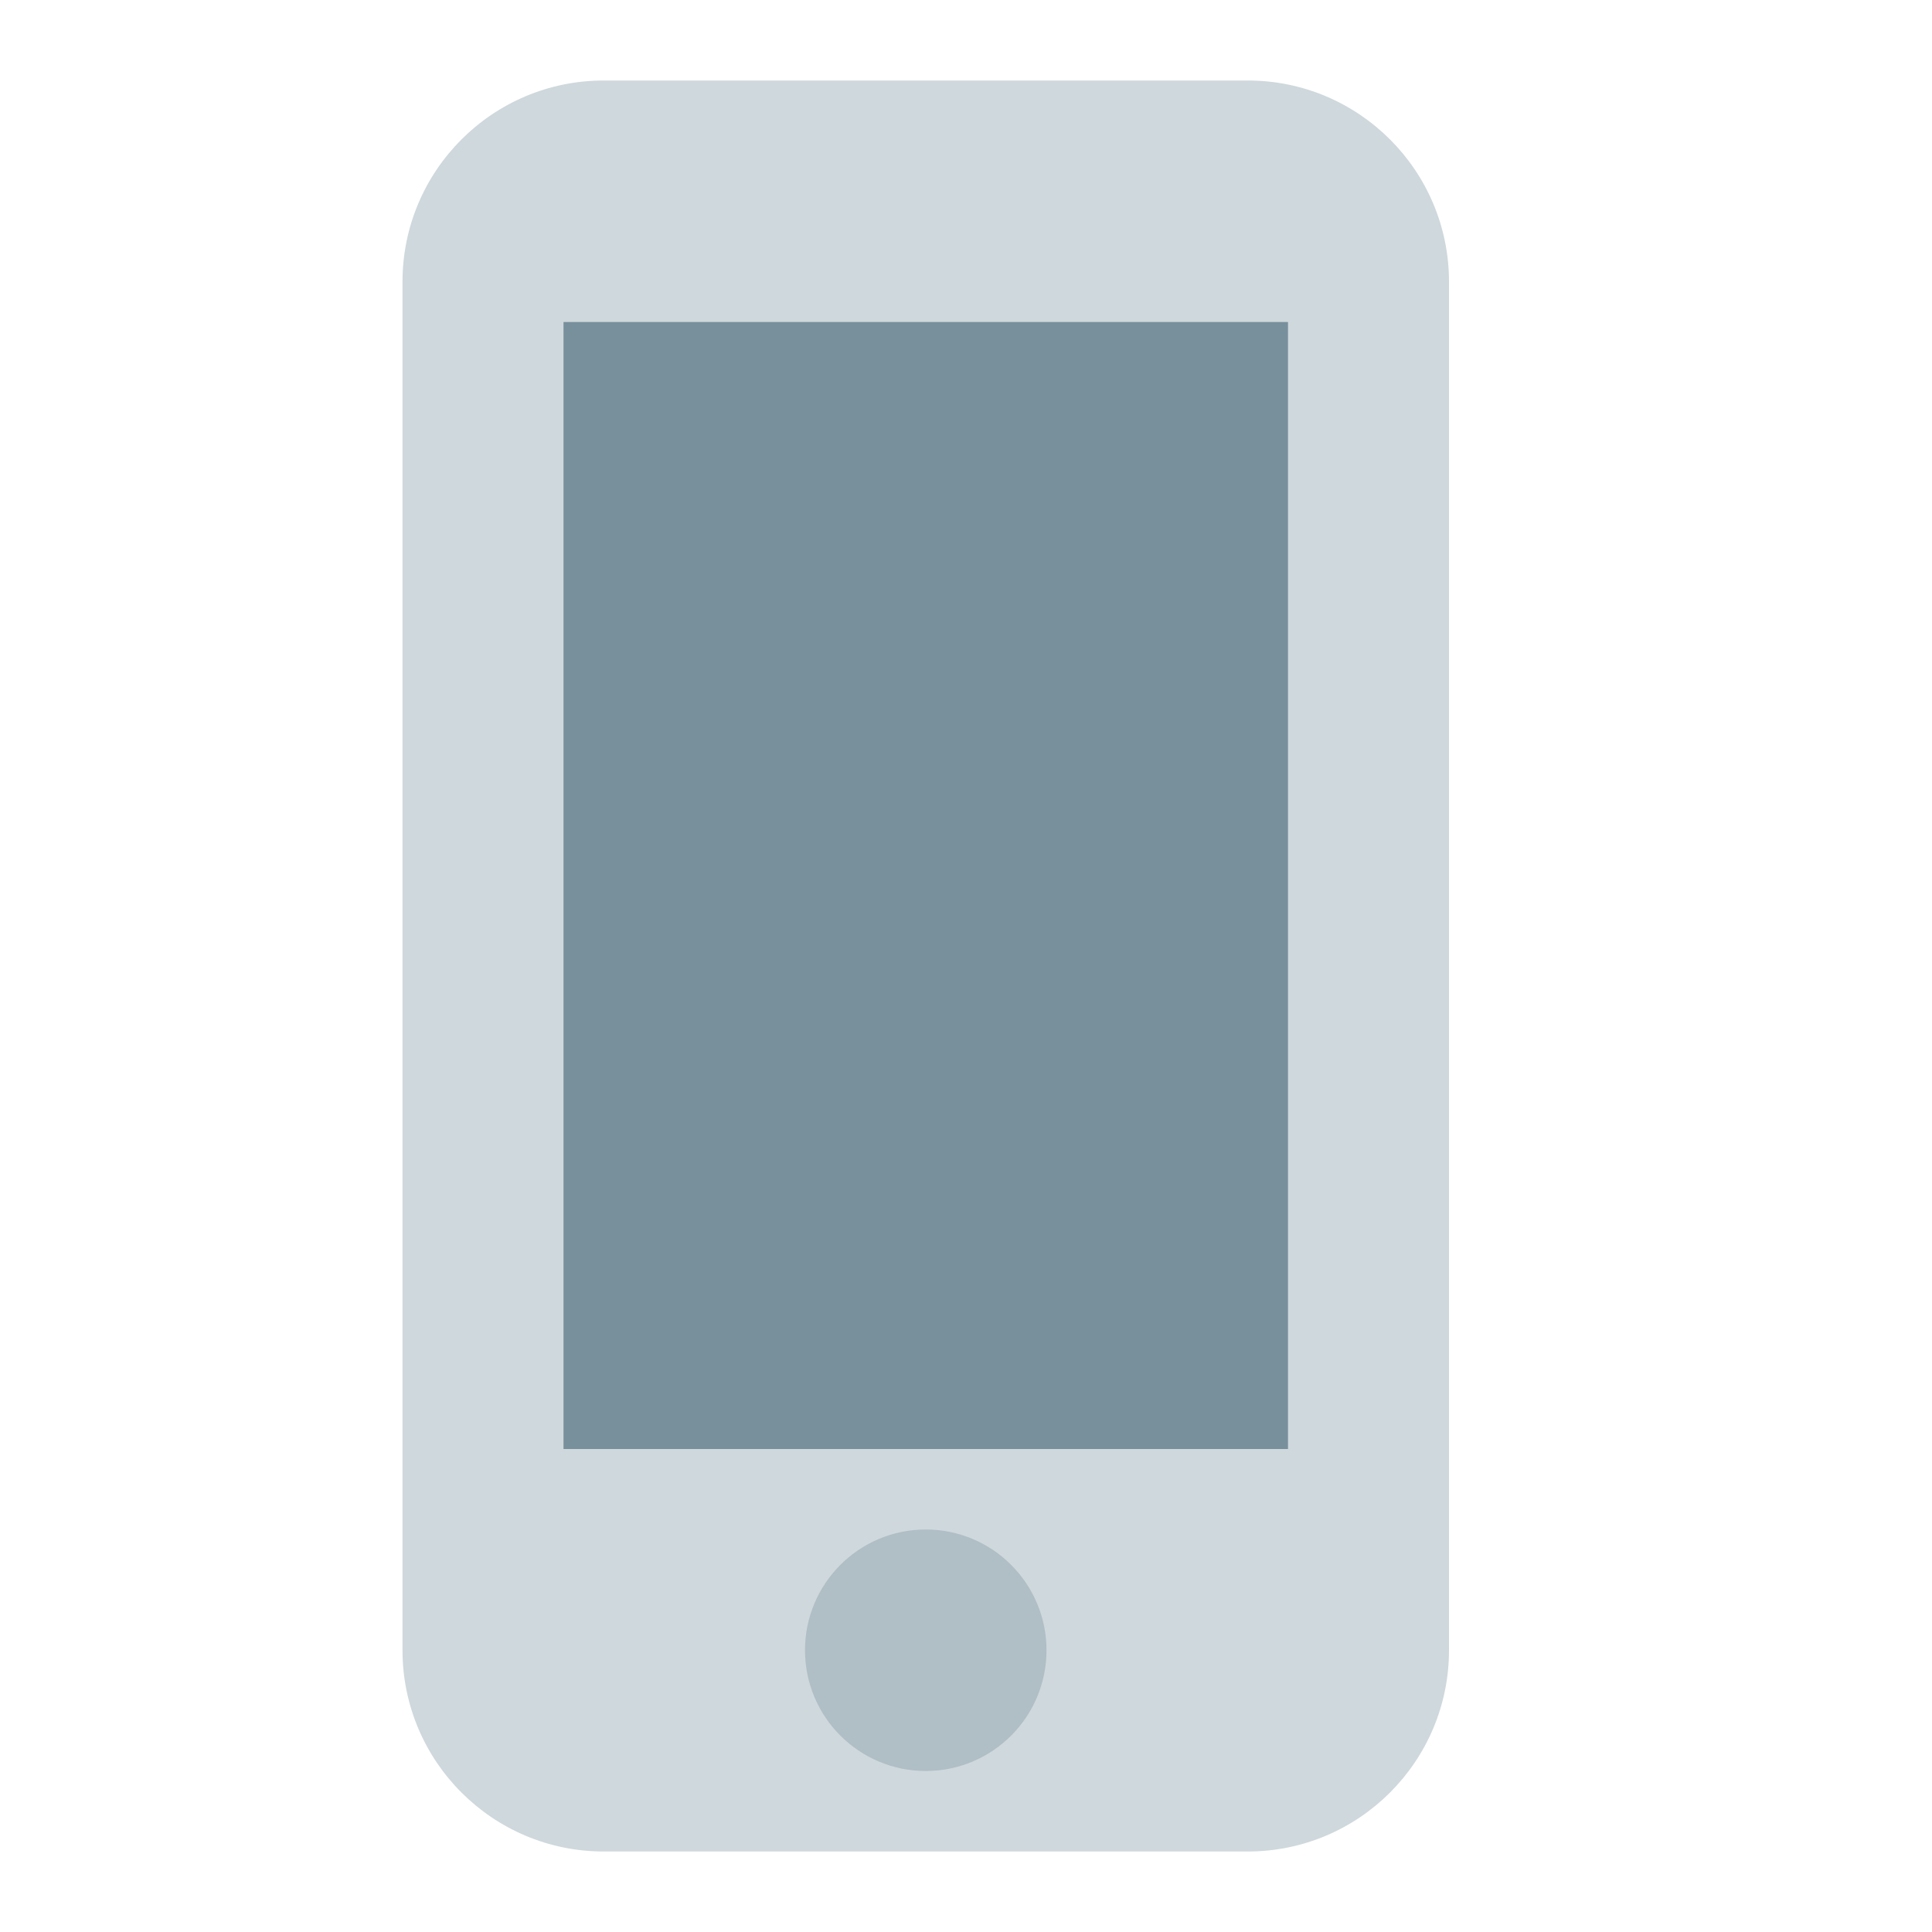 <svg version="1.1" xmlns="http://www.w3.org/2000/svg" viewBox="0 0 24 24" enable-background="new 0 0 24 24"><path fill="#CFD8DC" d="M15.5,1h-8C6.12,1,5,2.12,5,3.5v17C5,21.88,6.12,23,7.5,23h8c1.38,0,2.5-1.12,2.5-2.5v-17C18,2.12,16.88,1,15.5,1z"/><circle fill="#B0BEC5" cx="11.5" cy="20.5" r="1.5"/><rect x="7" y="4" fill="#78909C" width="9" height="14"/><path fill="none" d="M0,0h24v24H0V0z"/></svg>